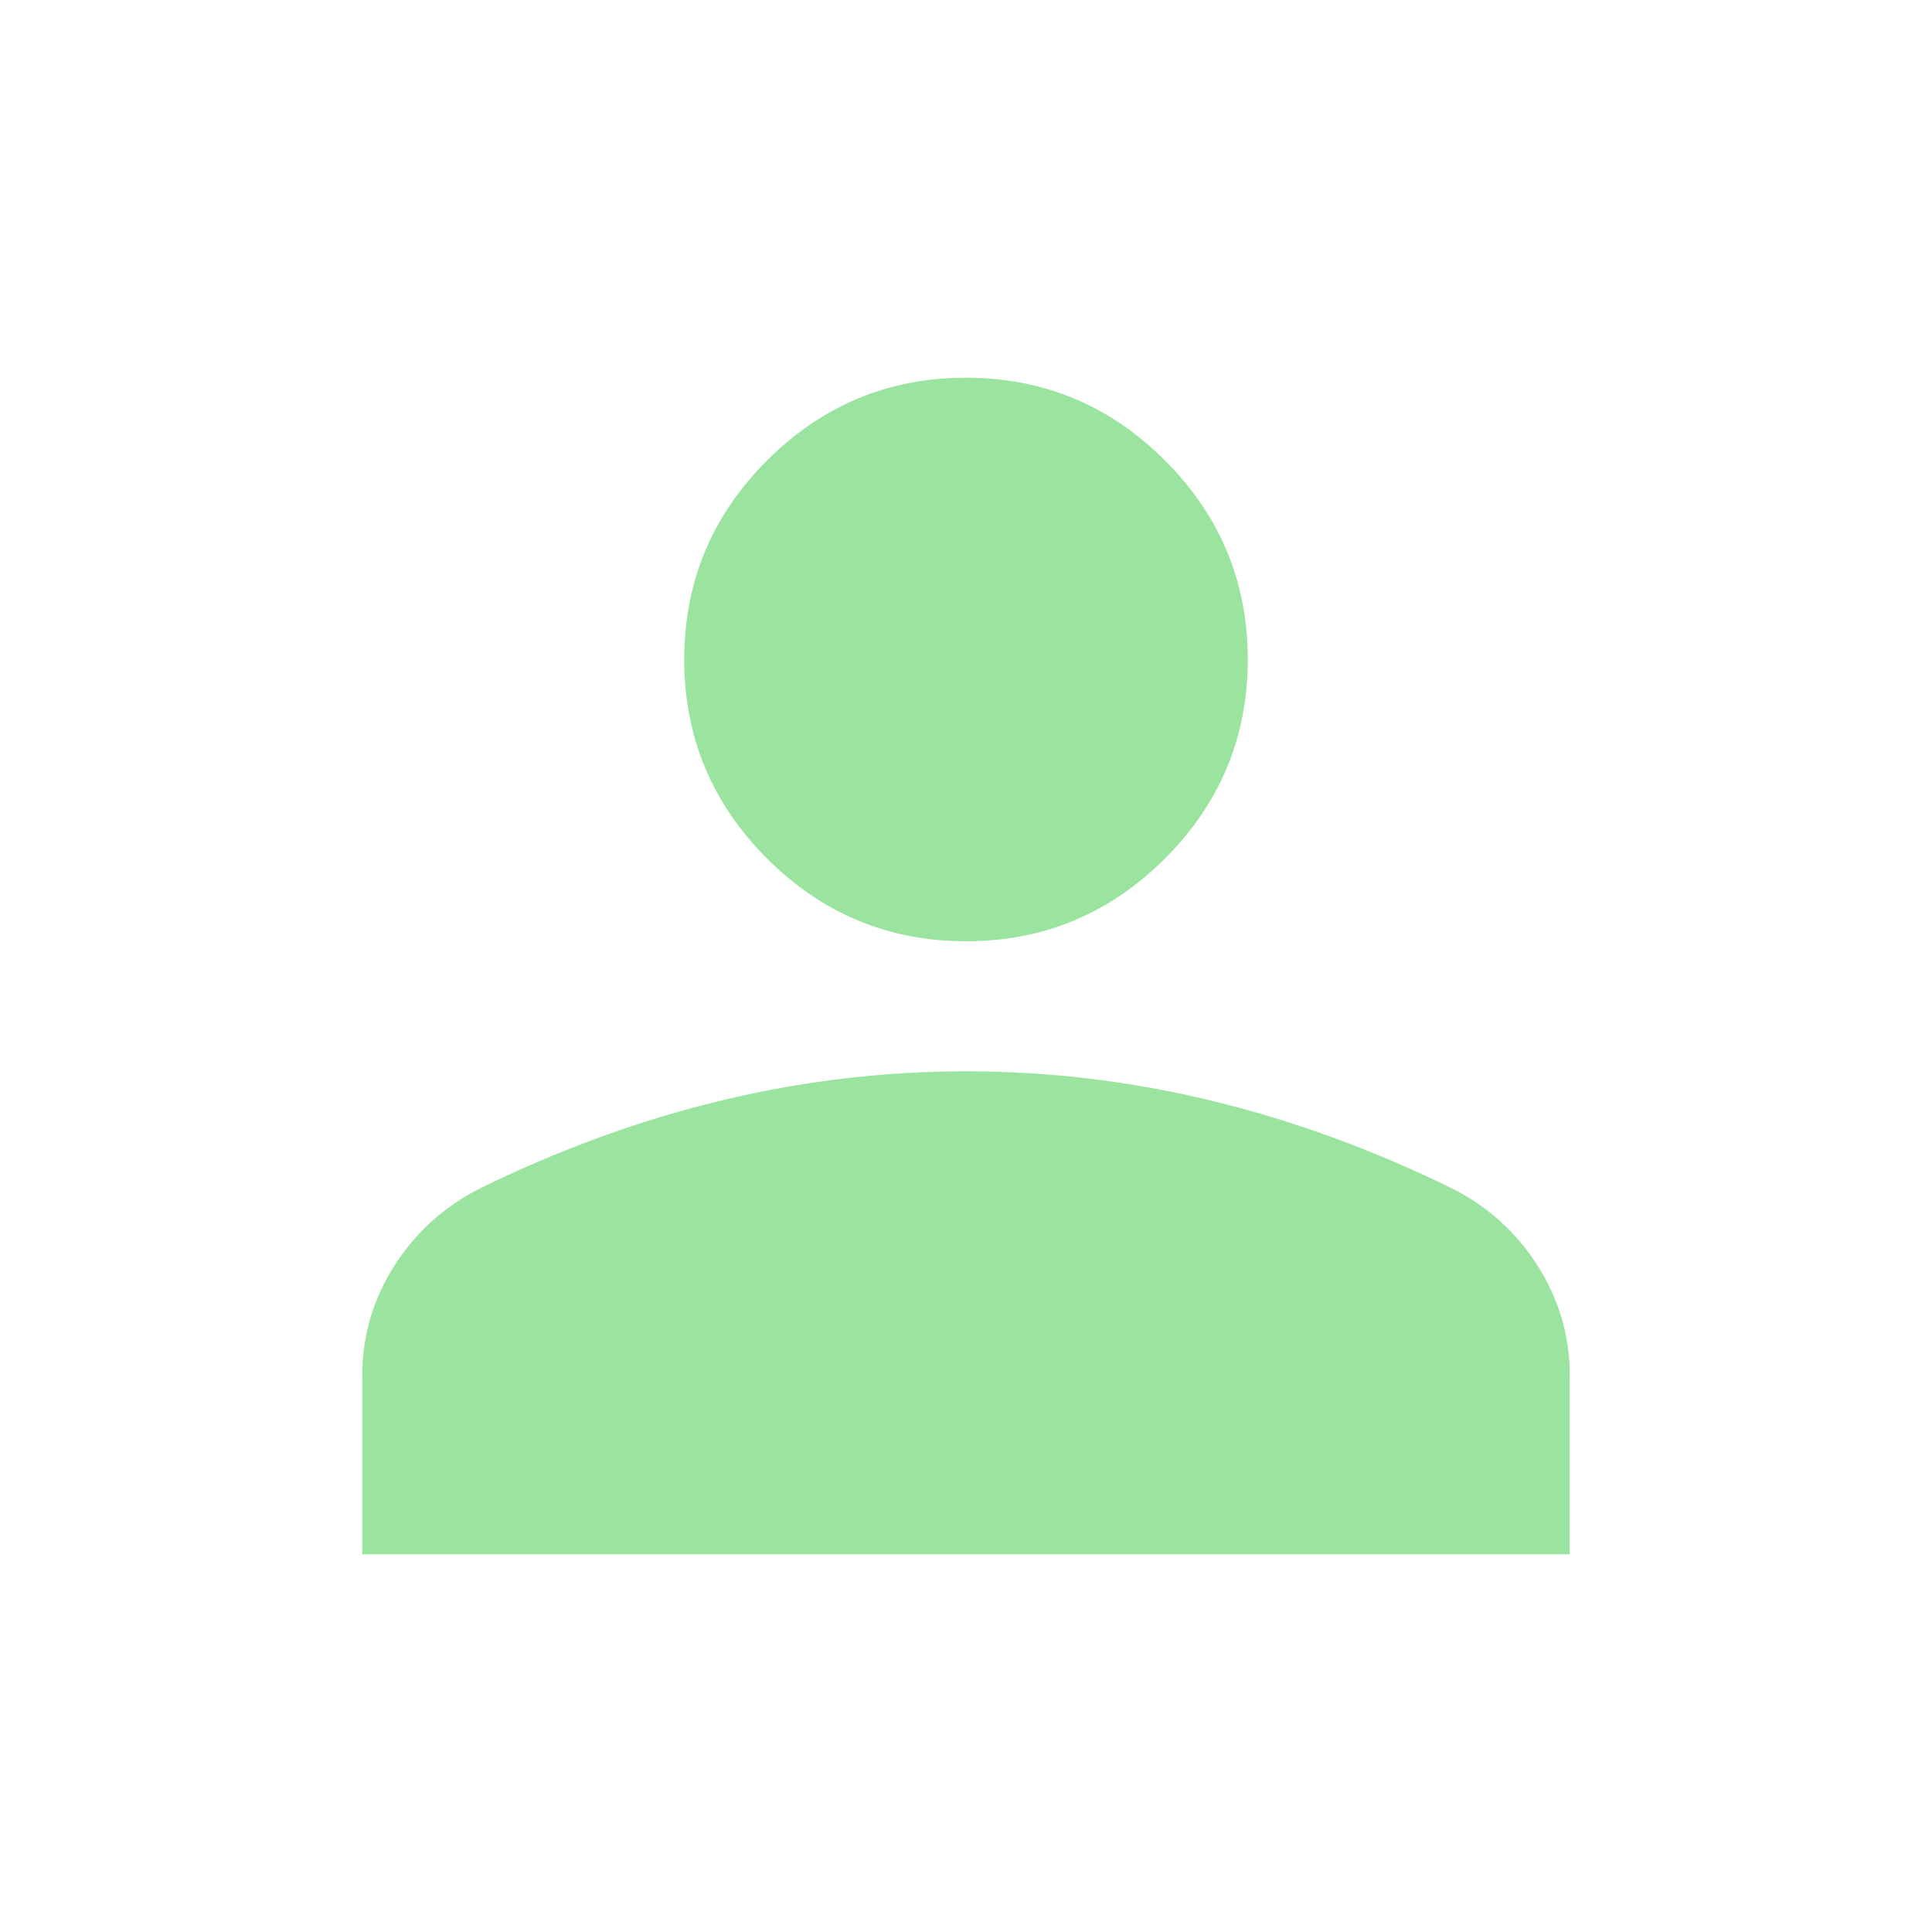 <svg width="20" height="20" viewBox="0 0 20 20" fill="none" xmlns="http://www.w3.org/2000/svg">
<mask id="mask0_539_16824" style="mask-type:alpha" maskUnits="userSpaceOnUse" x="0" y="0" width="20" height="20">
<rect width="20" height="20" fill="#D9D9D9"/>
</mask>
<g mask="url(#mask0_539_16824)">
<path d="M10 9.744C9.198 9.744 8.511 9.458 7.94 8.887C7.369 8.316 7.083 7.629 7.083 6.827C7.083 6.025 7.369 5.338 7.94 4.767C8.511 4.196 9.198 3.91 10 3.91C10.802 3.91 11.489 4.196 12.06 4.767C12.631 5.338 12.917 6.025 12.917 6.827C12.917 7.629 12.631 8.316 12.06 8.887C11.489 9.458 10.802 9.744 10 9.744ZM3.75 16.09V14.237C3.75 13.829 3.861 13.451 4.082 13.103C4.304 12.756 4.6 12.488 4.971 12.301C5.795 11.898 6.626 11.595 7.464 11.393C8.302 11.191 9.148 11.09 10 11.09C10.852 11.09 11.698 11.191 12.536 11.393C13.374 11.595 14.205 11.898 15.029 12.301C15.4 12.488 15.696 12.756 15.918 13.103C16.139 13.451 16.25 13.829 16.25 14.237V16.09H3.75Z" fill="#9BE4A0"/>
</g>
</svg>
